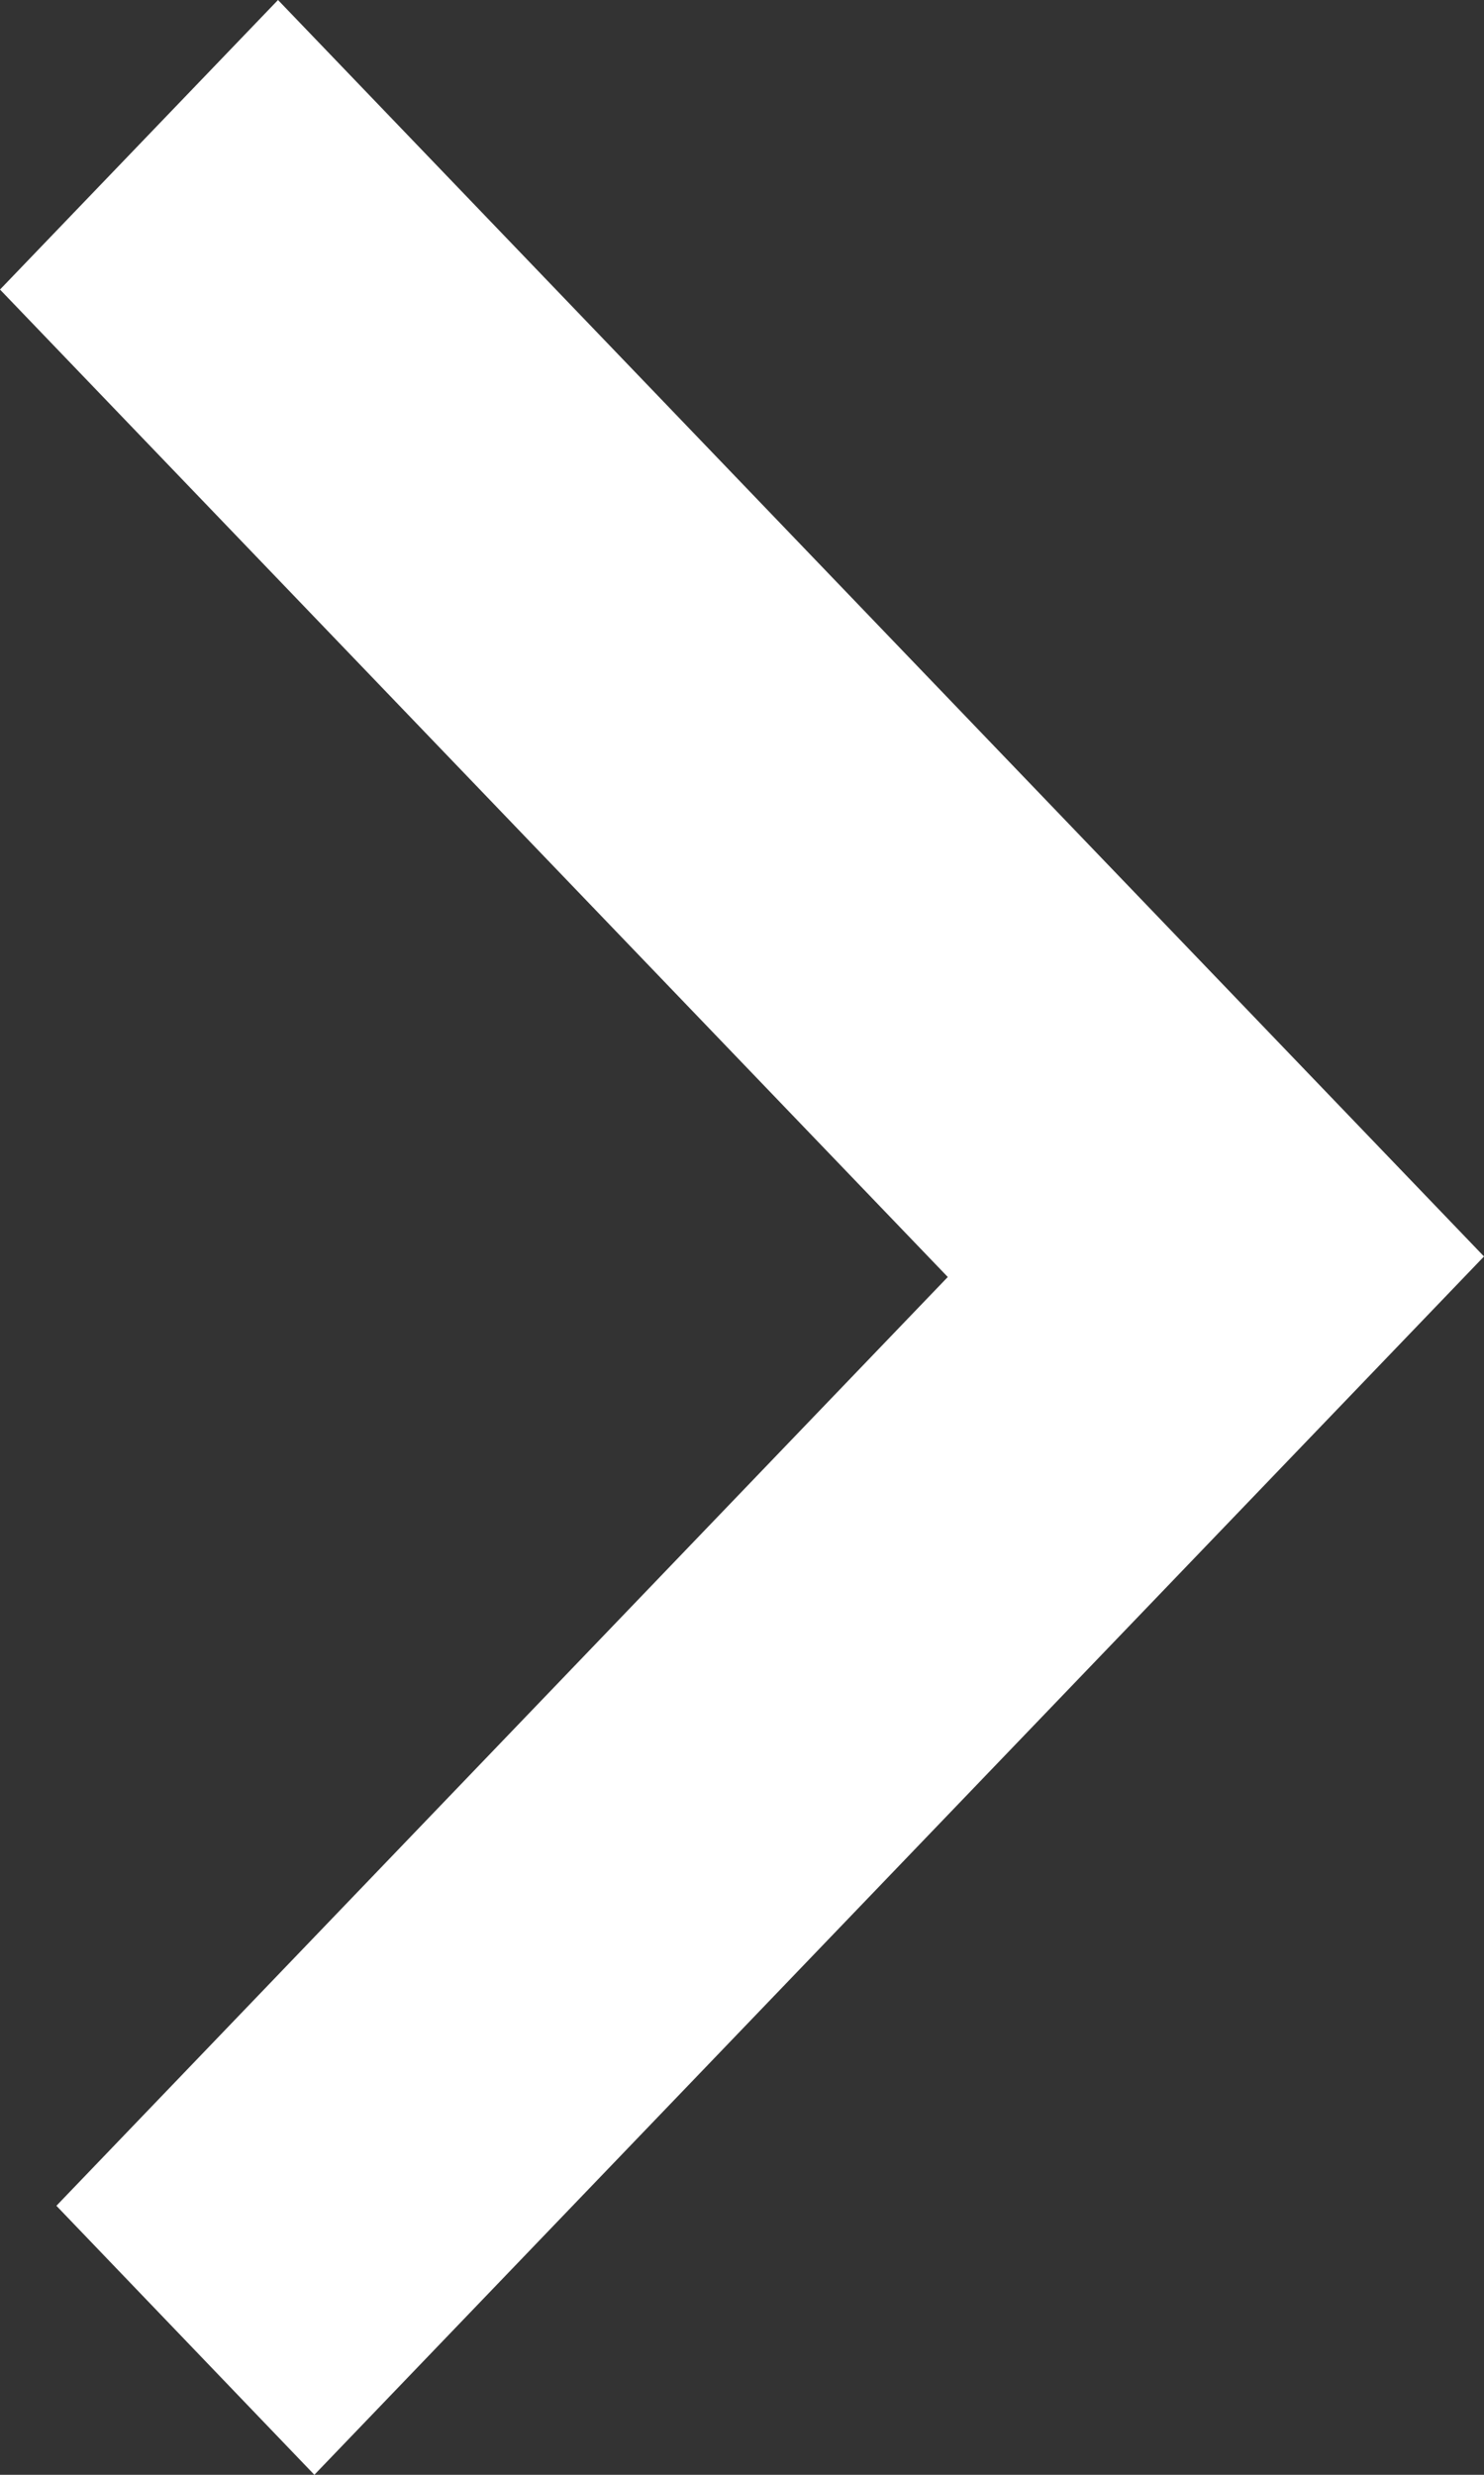 <?xml version="1.0" encoding="UTF-8"?>
<svg width="6px" height="10px" viewBox="0 0 6 10" version="1.1" xmlns="http://www.w3.org/2000/svg" xmlns:xlink="http://www.w3.org/1999/xlink">
    <rect x="0" y="0" width="6" height="10" fill="#333333" stroke="none"/>
    <!-- Generator: Sketch 55.1 (78136) - https://sketchapp.com -->
    <title>Combined Shape Copy 2</title>
    <desc>Created with Sketch.</desc>
    <g id="Page-1" stroke="none" stroke-width="1" fill="none" fill-rule="evenodd">
        <g id="02-1-currency_fill_detail_new" transform="translate(-255, -149)" fill="#FFFFFF" fill-rule="nonzero">
            <g id="leftbar">
                <g id="Group-3" transform="translate(0, 132)">
                    <polygon id="Combined-Shape-Copy-2" transform="translate(258, 22) scale(1, -1) rotate(-90) translate(-258, -22) " points="254.17 19 258.16 22.832 261.913 19.228 263 20.271 258.077 25 253 20.124 254.17 19"></polygon>
                </g>
            </g>
        </g>
    </g>
</svg>